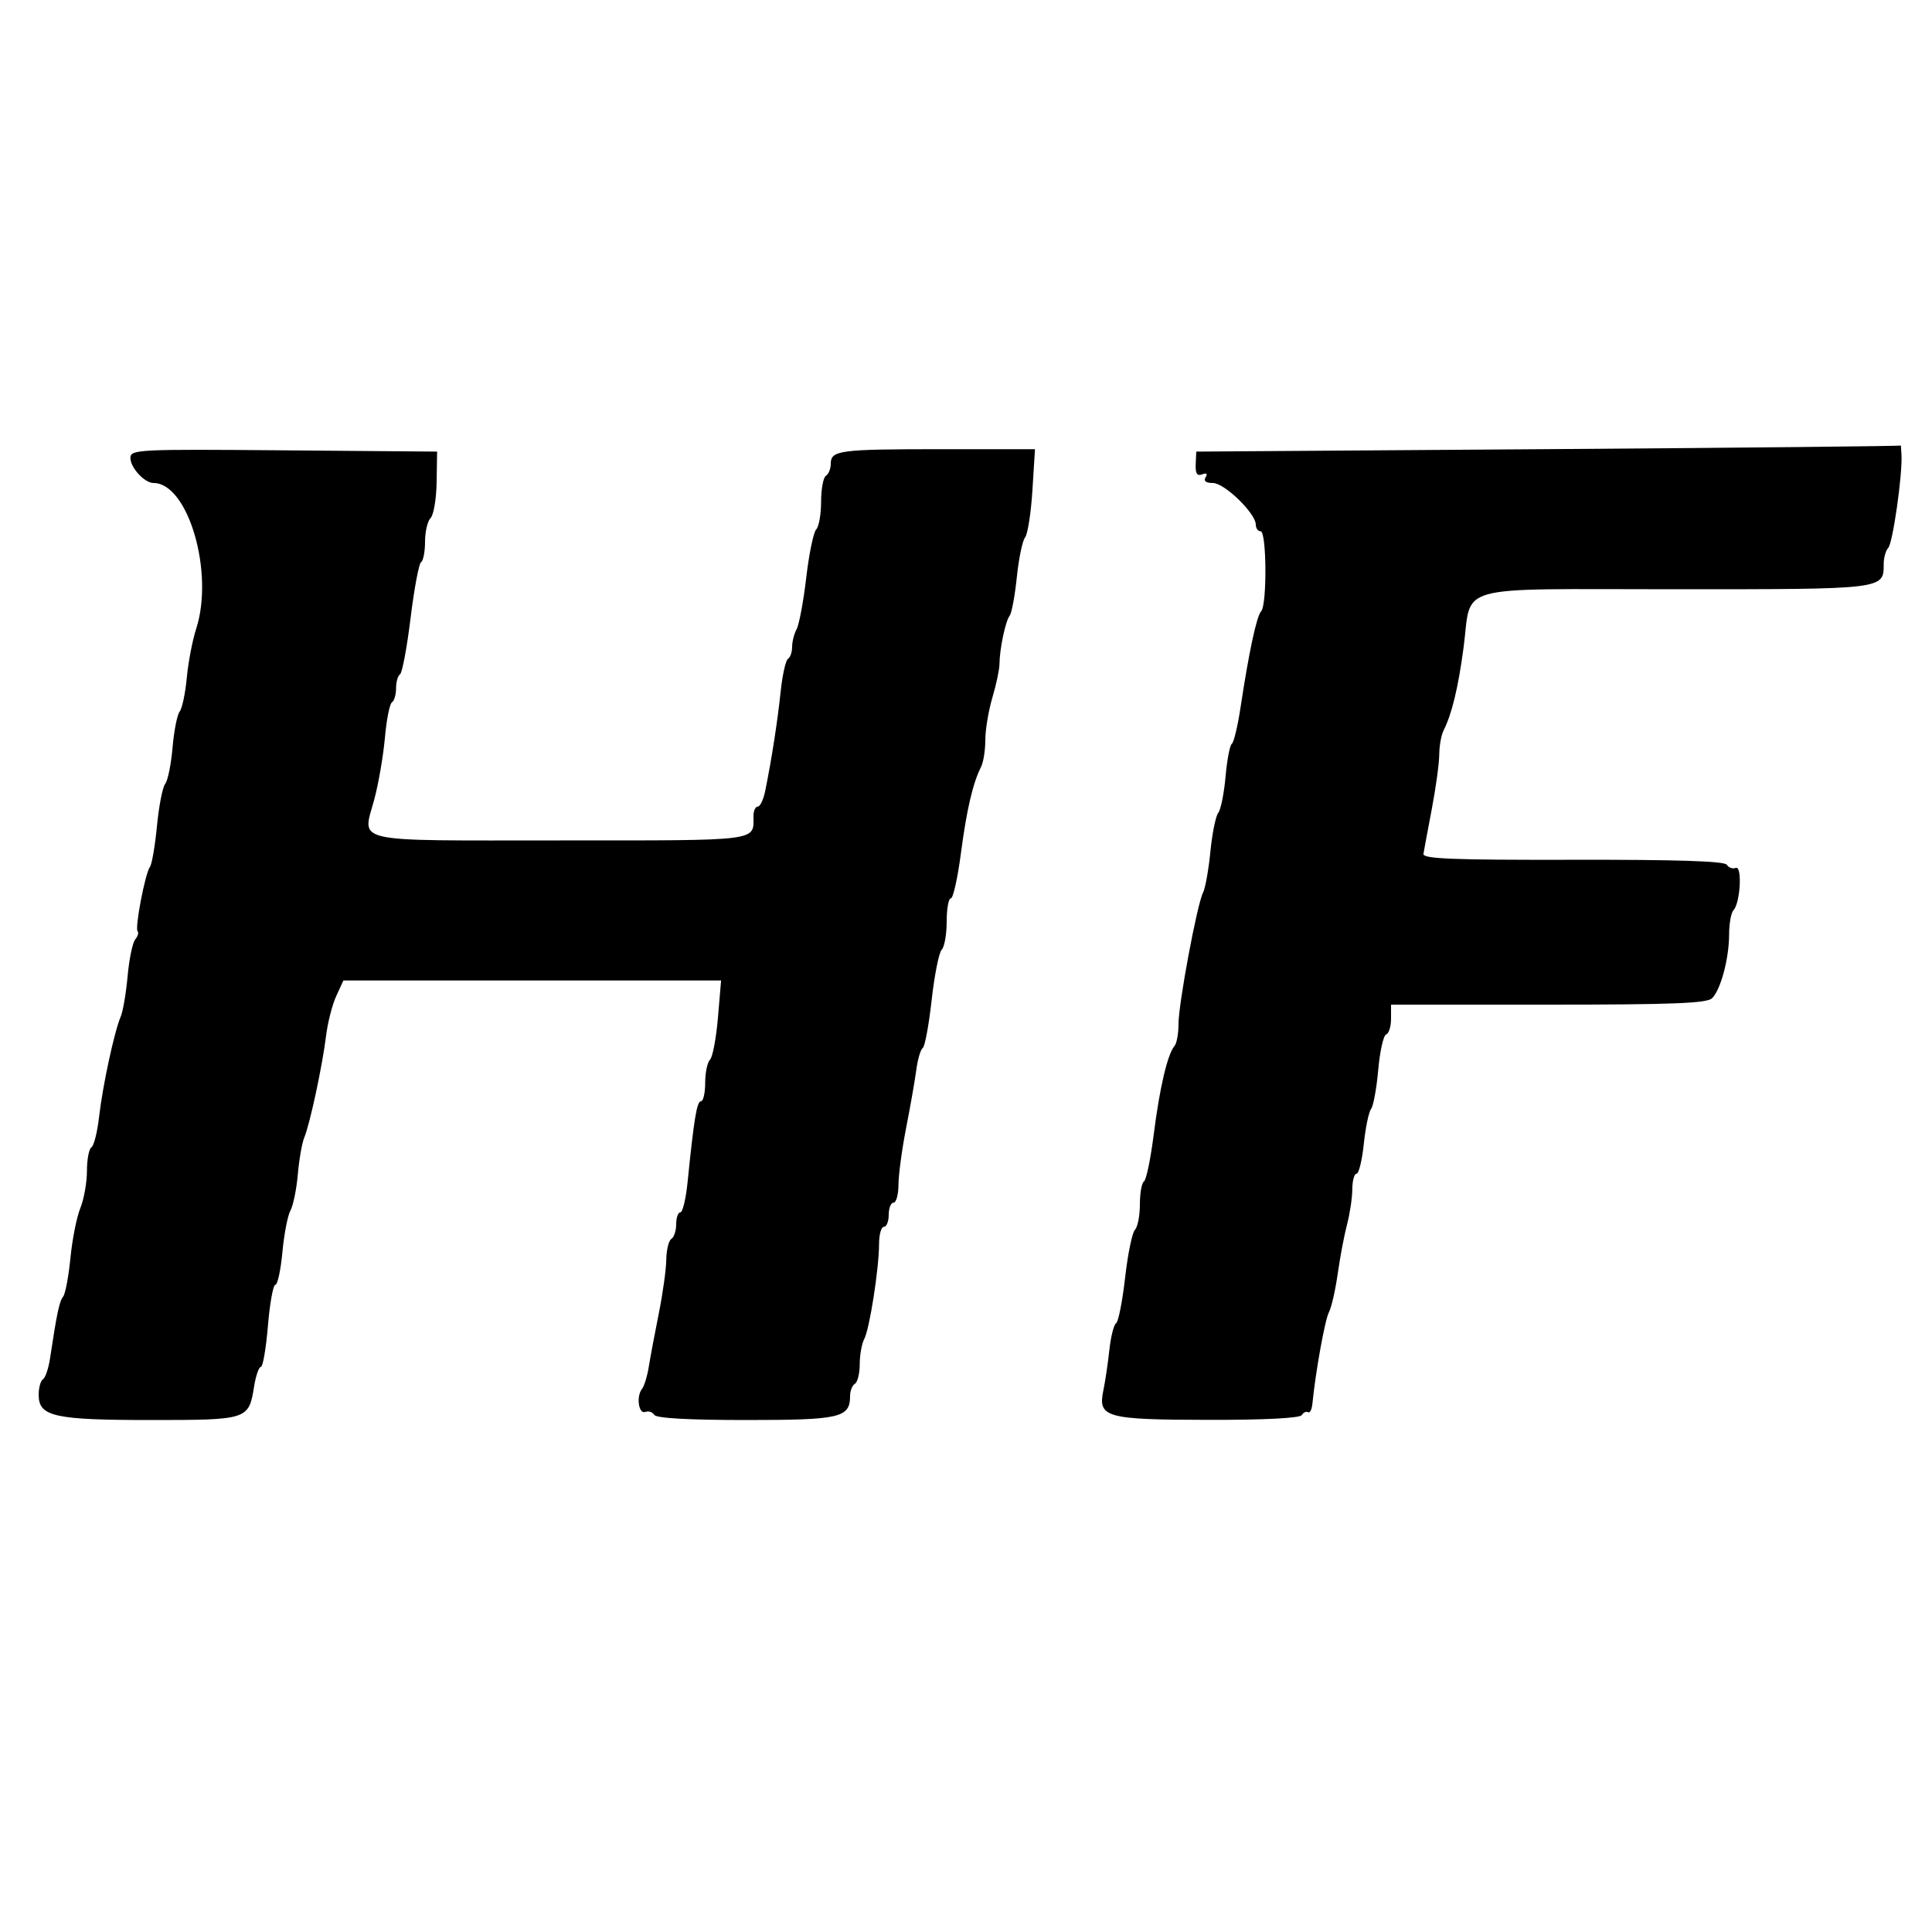 <svg id="svg" version="1.1" width="400" height="400" xmlns="http://www.w3.org/2000/svg" xmlns:xlink="http://www.w3.org/1999/xlink" style="display: block;"><g id="svgg"><path id="path0" d="M320.587 92.990 L 247.674 93.500 247.559 96.133 C 247.476 98.043,247.841 98.615,248.886 98.213 C 249.811 97.858,250.069 98.080,249.605 98.830 C 249.135 99.590,249.666 100.000,251.120 100.000 C 253.521 100.000,260.000 106.293,260.000 108.626 C 260.000 109.382,260.450 110.000,261.000 110.000 C 262.248 110.000,262.350 125.226,261.111 126.550 C 260.168 127.558,258.577 134.981,256.835 146.500 C 256.252 150.350,255.443 153.725,255.035 154.000 C 254.628 154.275,254.044 157.329,253.739 160.787 C 253.433 164.245,252.752 167.620,252.226 168.287 C 251.699 168.954,250.967 172.569,250.599 176.320 C 250.231 180.070,249.545 183.895,249.073 184.820 C 247.831 187.257,243.983 207.876,243.992 212.050 C 243.997 214.003,243.628 216.028,243.174 216.550 C 241.738 218.202,240.093 225.187,238.880 234.781 C 238.235 239.886,237.323 244.300,236.854 244.590 C 236.384 244.881,236.000 247.026,236.000 249.359 C 236.000 251.692,235.539 254.061,234.975 254.625 C 234.411 255.189,233.495 259.649,232.940 264.538 C 232.385 269.426,231.545 273.667,231.075 273.963 C 230.604 274.258,229.977 276.750,229.681 279.500 C 229.385 282.250,228.831 285.986,228.451 287.801 C 227.259 293.480,228.853 293.932,250.191 293.968 C 261.808 293.988,269.120 293.615,269.510 292.984 C 269.856 292.425,270.445 292.157,270.819 292.388 C 271.194 292.620,271.596 291.839,271.714 290.655 C 272.380 283.961,274.312 273.252,275.137 271.690 C 275.662 270.695,276.484 267.095,276.964 263.690 C 277.443 260.286,278.312 255.700,278.894 253.500 C 279.476 251.300,279.963 248.037,279.976 246.250 C 279.989 244.463,280.386 243.000,280.858 243.000 C 281.329 243.000,282.004 240.234,282.358 236.852 C 282.711 233.471,283.389 230.209,283.863 229.602 C 284.338 228.996,285.006 225.352,285.348 221.505 C 285.691 217.658,286.427 214.358,286.985 214.172 C 287.543 213.986,288.000 212.521,288.000 210.917 L 288.000 208.000 320.571 208.000 C 346.418 208.000,353.419 207.724,354.479 206.664 C 356.273 204.870,357.988 198.426,357.994 193.450 C 357.997 191.223,358.404 188.973,358.898 188.450 C 360.328 186.936,360.744 179.161,359.366 179.690 C 358.726 179.935,357.898 179.644,357.526 179.042 C 357.058 178.285,347.233 177.967,325.675 178.010 C 300.797 178.060,294.542 177.813,294.709 176.786 C 294.824 176.079,295.602 171.900,296.439 167.500 C 297.276 163.100,297.970 158.031,297.980 156.236 C 297.991 154.441,298.395 152.191,298.877 151.236 C 300.585 147.857,301.903 142.399,303.008 134.135 C 304.804 120.703,300.122 122.000,346.812 122.000 C 390.309 122.000,390.000 122.037,390.000 116.771 C 390.000 115.467,390.418 113.973,390.929 113.450 C 391.869 112.489,393.892 98.392,393.684 94.250 C 393.622 93.013,393.555 92.108,393.536 92.240 C 393.516 92.372,360.689 92.710,320.587 92.990 M27.000 94.831 C 27.000 96.824,29.935 100.000,31.777 100.000 C 38.965 100.000,44.392 118.566,40.608 130.215 C 39.843 132.572,38.972 137.119,38.674 140.319 C 38.375 143.520,37.711 146.670,37.198 147.319 C 36.685 147.969,36.022 151.329,35.724 154.787 C 35.427 158.245,34.742 161.620,34.202 162.287 C 33.663 162.954,32.897 166.875,32.500 171.000 C 32.103 175.125,31.445 178.950,31.038 179.500 C 30.042 180.845,27.871 192.205,28.491 192.825 C 28.762 193.095,28.537 193.853,27.991 194.510 C 27.446 195.167,26.740 198.584,26.421 202.102 C 26.103 205.621,25.457 209.400,24.985 210.500 C 23.672 213.565,21.241 224.834,20.513 231.234 C 20.154 234.388,19.442 237.227,18.930 237.543 C 18.419 237.859,18.000 240.062,18.000 242.437 C 18.000 244.812,17.384 248.273,16.630 250.128 C 15.877 251.983,14.955 256.630,14.581 260.457 C 14.208 264.283,13.527 267.883,13.069 268.457 C 12.292 269.431,11.769 271.898,10.356 281.256 C 10.044 283.322,9.386 285.261,8.894 285.565 C 8.402 285.869,8.004 287.329,8.008 288.809 C 8.021 293.286,11.219 294.000,31.271 294.000 C 51.296 294.000,51.508 293.932,52.600 287.099 C 52.961 284.845,53.595 283.000,54.010 283.000 C 54.424 283.000,55.082 279.175,55.471 274.500 C 55.861 269.825,56.553 266.000,57.010 266.000 C 57.467 266.000,58.123 262.962,58.468 259.250 C 58.813 255.537,59.562 251.657,60.132 250.628 C 60.703 249.598,61.391 246.223,61.662 243.128 C 61.933 240.032,62.535 236.600,63.001 235.500 C 64.149 232.785,66.754 220.634,67.502 214.500 C 67.837 211.750,68.783 208.037,69.603 206.250 L 71.094 203.000 110.194 203.000 L 149.293 203.000 148.642 210.705 C 148.284 214.942,147.543 218.857,146.995 219.405 C 146.448 219.952,146.000 222.110,146.000 224.200 C 146.000 226.290,145.607 228.000,145.127 228.000 C 144.282 228.000,143.678 231.653,142.357 244.750 C 142.010 248.188,141.338 251.000,140.863 251.000 C 140.388 251.000,140.000 252.098,140.000 253.441 C 140.000 254.784,139.550 256.160,139.000 256.500 C 138.450 256.840,137.976 258.779,137.947 260.809 C 137.918 262.839,137.215 267.875,136.384 272.000 C 135.554 276.125,134.624 281.075,134.319 283.000 C 134.013 284.925,133.387 286.971,132.928 287.546 C 131.687 289.102,132.217 292.854,133.603 292.322 C 134.260 292.070,135.095 292.344,135.458 292.932 C 135.887 293.627,142.538 294.000,154.488 294.000 C 173.995 294.000,176.000 293.533,176.000 288.988 C 176.000 287.959,176.450 286.840,177.000 286.500 C 177.550 286.160,178.000 284.327,178.000 282.427 C 178.000 280.527,178.418 278.191,178.928 277.236 C 180.035 275.165,182.000 262.577,182.000 257.557 C 182.000 255.601,182.450 254.000,183.000 254.000 C 183.550 254.000,184.000 252.875,184.000 251.500 C 184.000 250.125,184.450 249.000,185.000 249.000 C 185.550 249.000,186.009 247.313,186.020 245.250 C 186.030 243.188,186.746 237.900,187.610 233.500 C 188.473 229.100,189.419 223.700,189.712 221.500 C 190.004 219.300,190.601 217.271,191.039 216.992 C 191.477 216.712,192.308 212.249,192.886 207.074 C 193.464 201.898,194.401 197.199,194.968 196.632 C 195.536 196.064,196.000 193.440,196.000 190.800 C 196.000 188.160,196.386 186.000,196.858 186.000 C 197.330 186.000,198.264 181.838,198.934 176.750 C 200.137 167.620,201.410 162.154,203.123 158.764 C 203.605 157.809,204.000 155.303,204.000 153.195 C 204.000 151.087,204.657 147.144,205.460 144.432 C 206.264 141.719,206.925 138.600,206.930 137.500 C 206.945 134.419,208.162 128.615,209.027 127.500 C 209.454 126.950,210.127 123.350,210.523 119.500 C 210.919 115.650,211.688 111.944,212.231 111.265 C 212.775 110.586,213.458 106.199,213.751 101.515 L 214.282 93.000 194.723 93.000 C 173.727 93.000,172.000 93.232,172.000 96.048 C 172.000 97.057,171.550 98.160,171.000 98.500 C 170.450 98.840,170.000 101.251,170.000 103.859 C 170.000 106.467,169.545 109.055,168.988 109.612 C 168.432 110.168,167.505 114.646,166.928 119.562 C 166.352 124.478,165.457 129.281,164.940 130.236 C 164.423 131.191,164.000 132.852,164.000 133.927 C 164.000 135.002,163.613 136.121,163.139 136.414 C 162.666 136.707,161.983 139.771,161.622 143.223 C 160.984 149.333,159.768 157.152,158.431 163.750 C 158.069 165.537,157.374 167.000,156.887 167.000 C 156.399 167.000,156.000 167.863,156.000 168.918 C 156.000 174.235,157.859 174.000,115.862 174.000 C 71.913 174.000,75.042 174.699,77.510 165.436 C 78.380 162.171,79.362 156.448,79.694 152.718 C 80.025 148.987,80.679 145.698,81.148 145.409 C 81.616 145.119,82.000 143.810,82.000 142.500 C 82.000 141.190,82.369 139.890,82.819 139.612 C 83.270 139.333,84.251 134.108,85.000 128.000 C 85.749 121.892,86.730 116.667,87.181 116.388 C 87.631 116.110,88.000 114.199,88.000 112.141 C 88.000 110.083,88.518 107.882,89.150 107.250 C 89.783 106.617,90.346 103.264,90.400 99.800 L 90.500 93.500 58.750 93.236 C 28.374 92.983,27.000 93.052,27.000 94.831 " stroke="none" fill="#000000" fill-rule="evenodd"></path></g></svg>